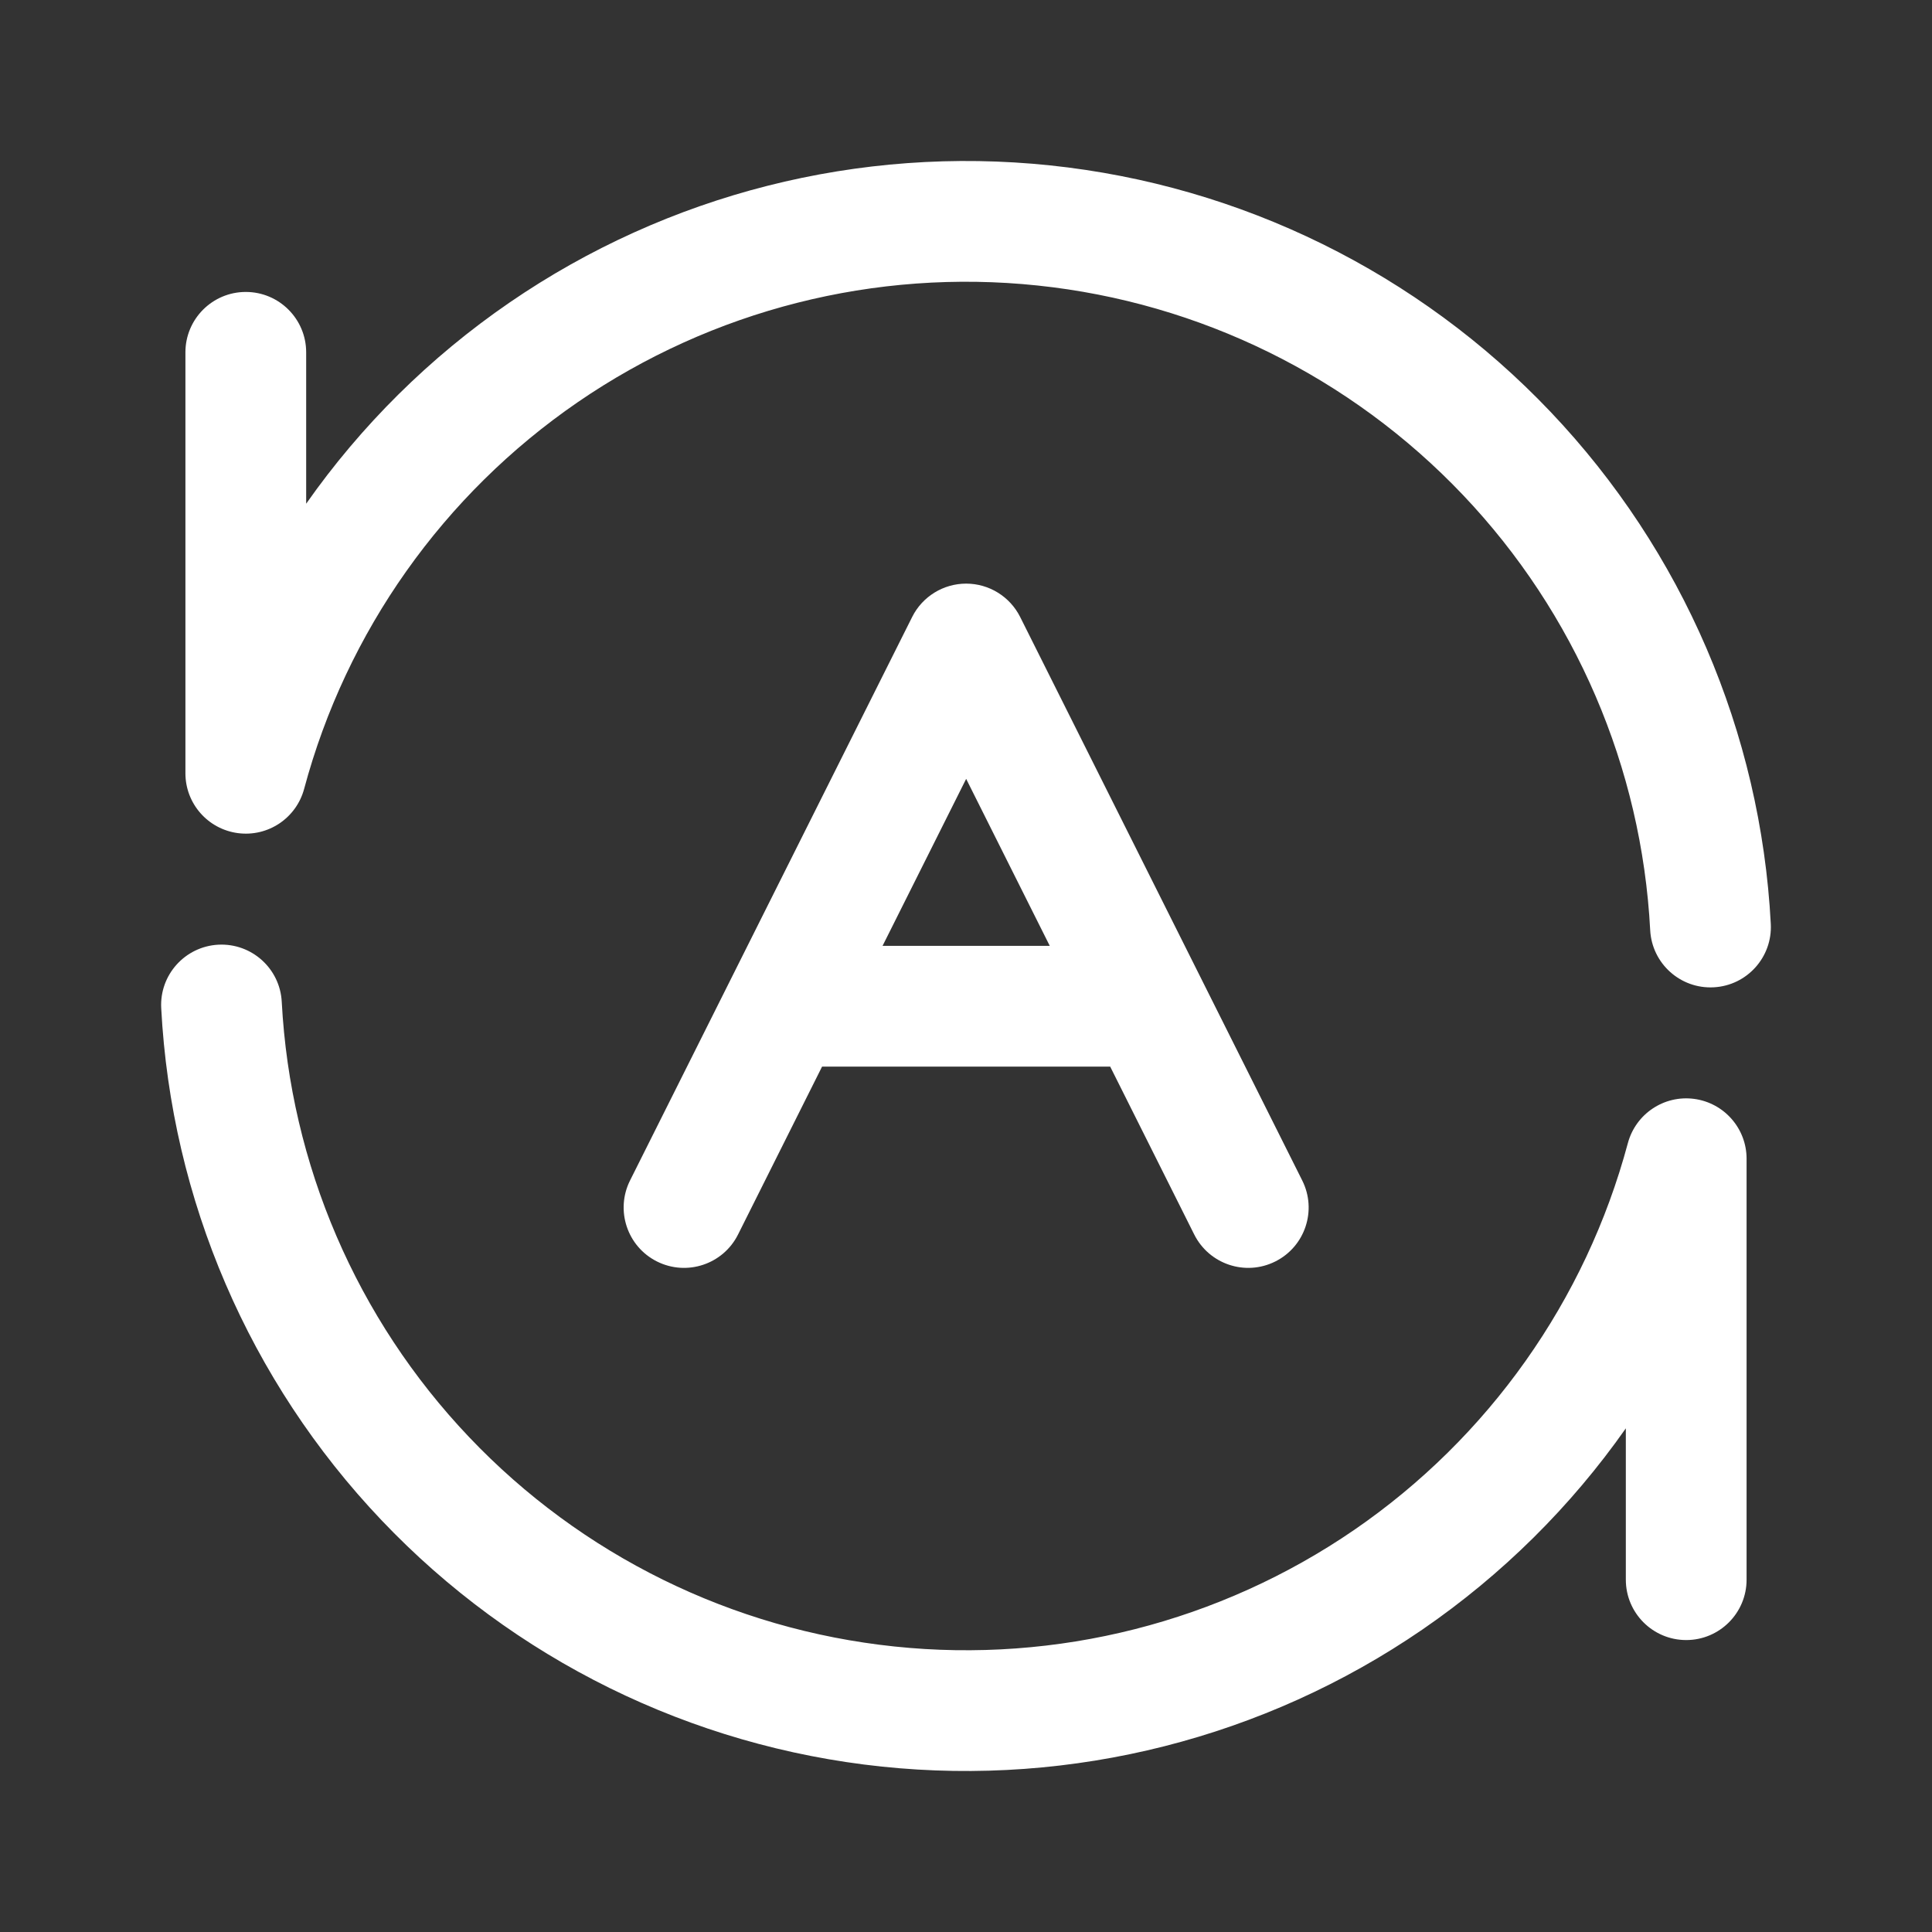 <svg width="36" height="36" viewBox="0 0 36 36" fill="none" xmlns="http://www.w3.org/2000/svg">
<rect x="0" y="0" width="36" height="36" fill="#333333" stroke="none"/>
<path fill-rule="evenodd" clip-rule="evenodd" d="M19.334 5.32C16.31 5.002 13.273 5.773 10.767 7.493C8.262 9.213 6.453 11.768 5.667 14.7C5.52 15.246 4.993 15.598 4.433 15.524C3.873 15.45 3.455 14.973 3.455 14.409V6.565C3.455 5.944 3.959 5.44 4.58 5.44C5.201 5.44 5.705 5.944 5.705 6.565V9.386C6.726 7.932 8.006 6.659 9.494 5.638C12.441 3.615 16.013 2.709 19.569 3.082C23.125 3.455 26.431 5.084 28.892 7.674C31.354 10.265 32.809 13.648 32.996 17.215C33.029 17.835 32.552 18.365 31.932 18.397C31.311 18.43 30.782 17.953 30.749 17.333C30.59 14.302 29.354 11.426 27.261 9.224C25.169 7.022 22.358 5.637 19.334 5.32ZM4.068 17.603C4.689 17.571 5.218 18.047 5.25 18.668C5.41 21.699 6.646 24.574 8.739 26.776C10.831 28.979 13.642 30.363 16.666 30.68C19.69 30.998 22.727 30.227 25.233 28.508C27.738 26.788 29.547 24.232 30.333 21.3C30.48 20.755 31.007 20.402 31.567 20.476C32.126 20.55 32.545 21.027 32.545 21.591V29.435C32.545 30.056 32.041 30.56 31.42 30.56C30.798 30.56 30.295 30.056 30.295 29.435V26.615C29.274 28.069 27.994 29.341 26.506 30.363C23.559 32.385 19.987 33.291 16.431 32.918C12.875 32.545 9.569 30.917 7.108 28.326C4.646 25.736 3.191 22.353 3.004 18.785C2.971 18.165 3.448 17.636 4.068 17.603ZM19.009 11.496C18.818 11.116 18.429 10.875 18.003 10.875C17.577 10.875 17.187 11.116 16.997 11.496L11.74 21.996C11.462 22.552 11.687 23.228 12.242 23.506C12.798 23.784 13.474 23.559 13.752 23.004L15.318 19.875H20.687L22.253 23.004C22.532 23.559 23.207 23.784 23.763 23.506C24.319 23.228 24.544 22.552 24.265 21.996L19.009 11.496ZM18.003 14.513L19.561 17.625H16.445L18.003 14.513Z" fill="white"/>
</svg>
